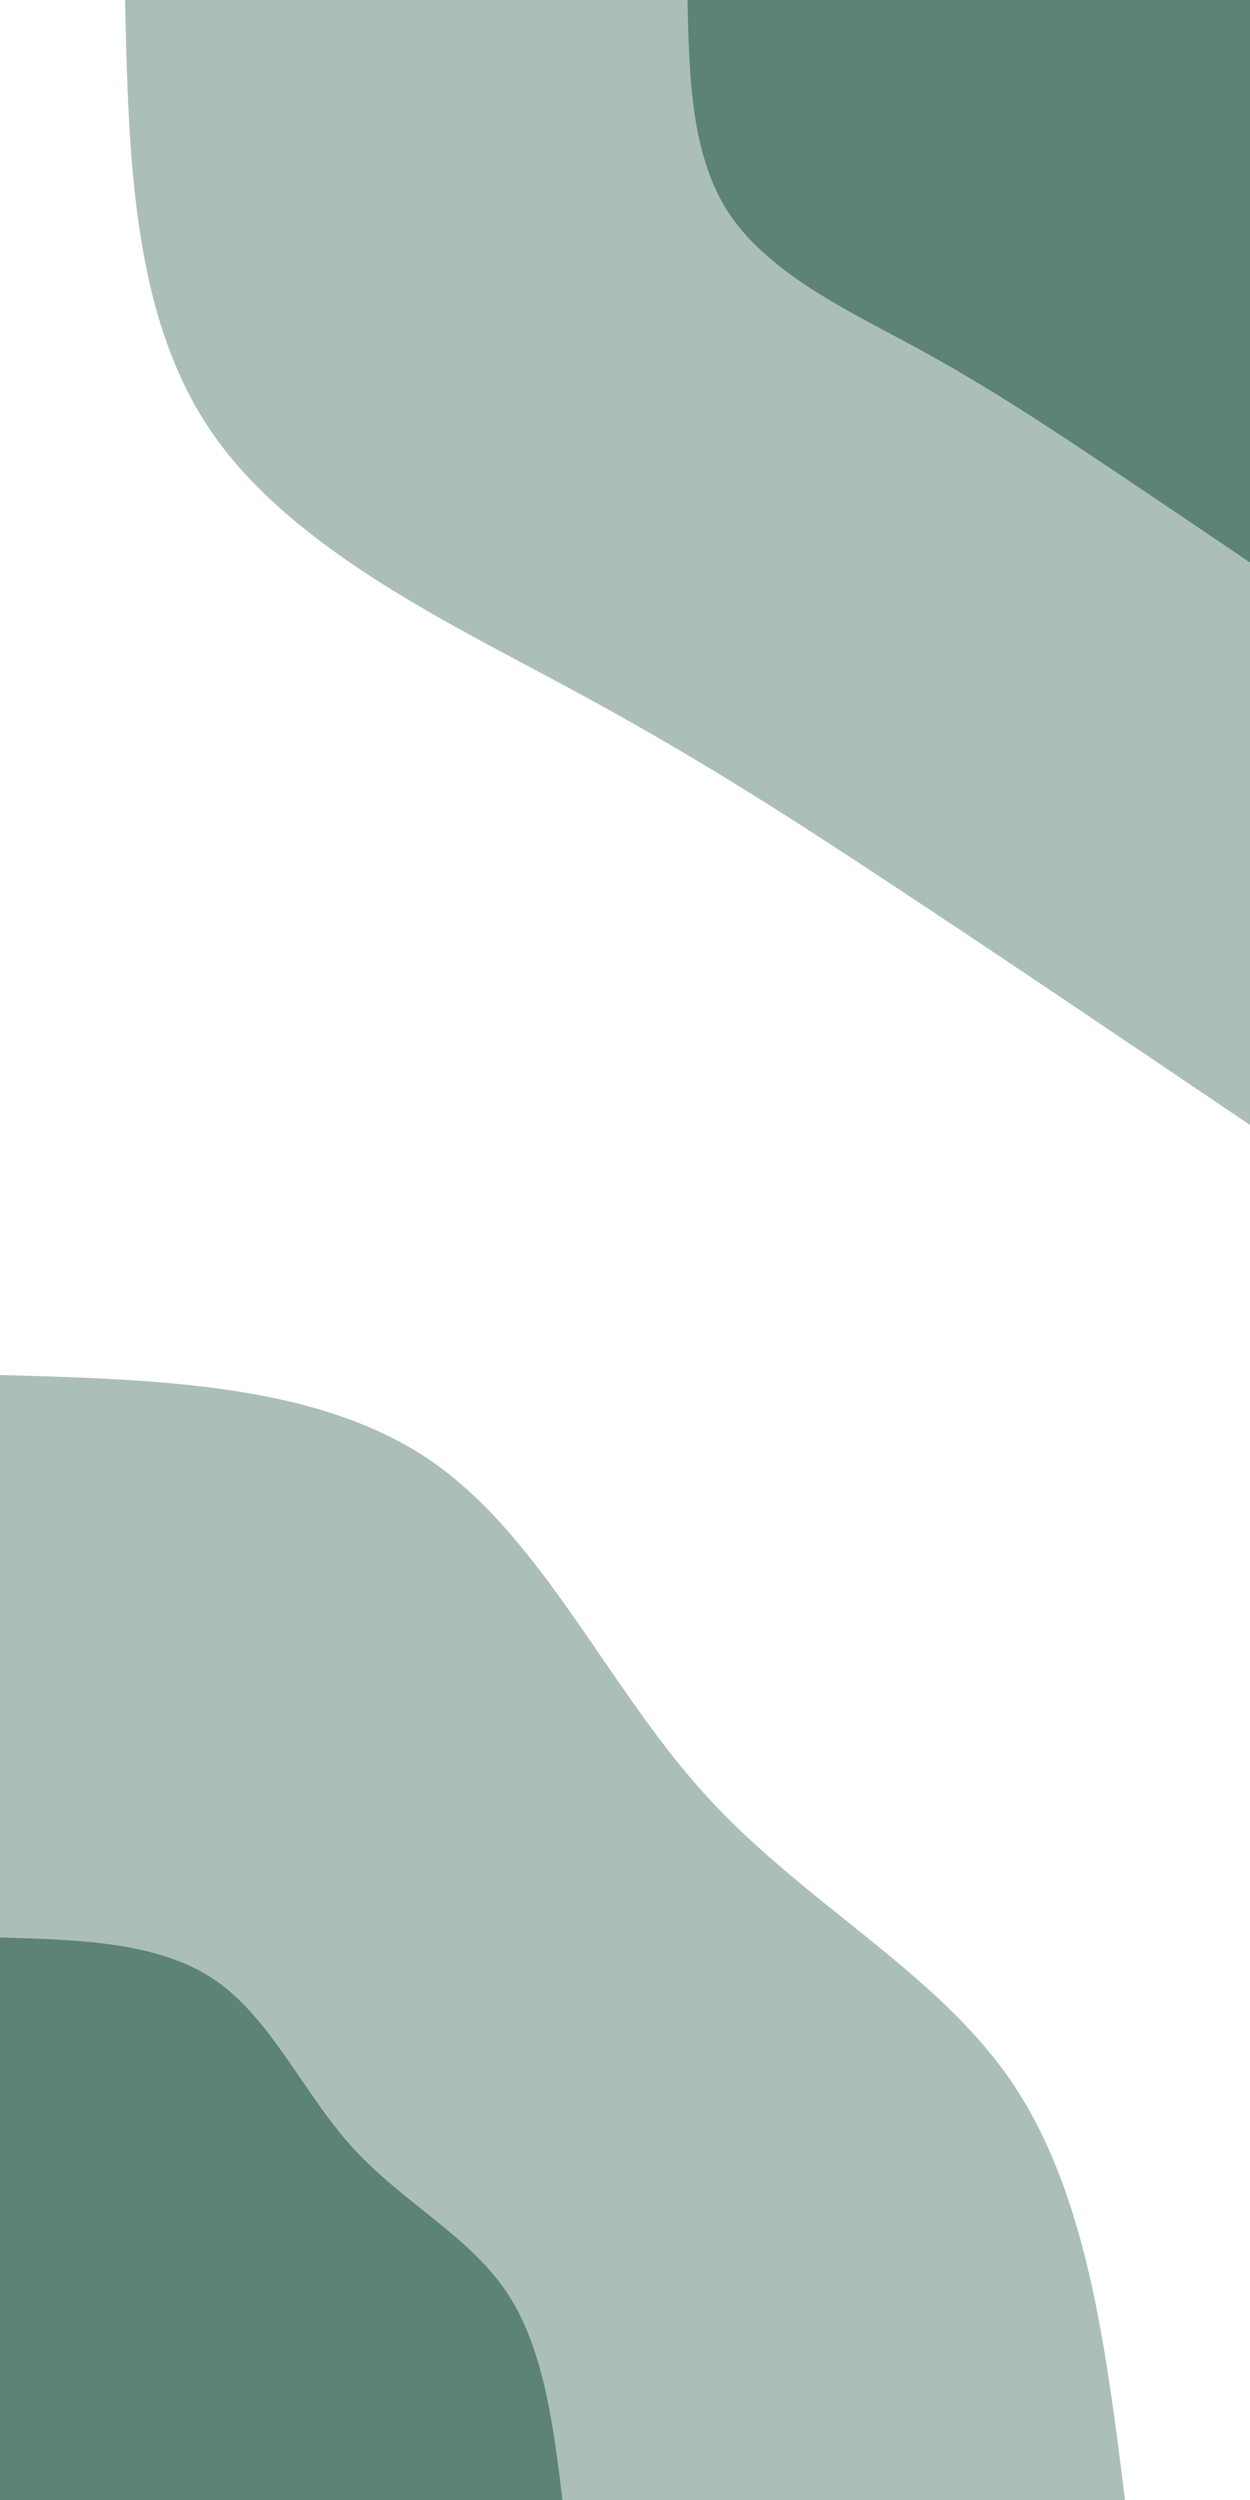 <svg id="visual" viewBox="0 0 450 900" width="450" height="900" xmlns="http://www.w3.org/2000/svg" xmlns:xlink="http://www.w3.org/1999/xlink" version="1.1"><rect x="0" y="0" width="450" height="900" fill="#ffffff"></rect><defs><linearGradient id="grad1_0" x1="0%" y1="0%" x2="100%" y2="100%"><stop offset="30%" stop-color="#5c8374" stop-opacity="1"></stop><stop offset="70%" stop-color="#5c8374" stop-opacity="1"></stop></linearGradient></defs><defs><linearGradient id="grad1_1" x1="0%" y1="0%" x2="100%" y2="100%"><stop offset="30%" stop-color="#5c8374" stop-opacity="1"></stop><stop offset="70%" stop-color="#ffffff" stop-opacity="1"></stop></linearGradient></defs><defs><linearGradient id="grad2_0" x1="0%" y1="0%" x2="100%" y2="100%"><stop offset="30%" stop-color="#5c8374" stop-opacity="1"></stop><stop offset="70%" stop-color="#5c8374" stop-opacity="1"></stop></linearGradient></defs><defs><linearGradient id="grad2_1" x1="0%" y1="0%" x2="100%" y2="100%"><stop offset="30%" stop-color="#ffffff" stop-opacity="1"></stop><stop offset="70%" stop-color="#5c8374" stop-opacity="1"></stop></linearGradient></defs><g transform="translate(450, 0)"><path d="M0 405C-46 373.9 -92 342.8 -131.3 316.9C-170.5 291 -202.9 270.4 -246.8 246.8C-290.6 223.2 -345.9 196.6 -374.2 155C-402.4 113.4 -403.7 56.7 -405 0L0 0Z" fill="#abbfb7"></path><path d="M0 202.5C-23 186.9 -46 171.4 -65.6 158.4C-85.2 145.5 -101.5 135.2 -123.4 123.4C-145.3 111.6 -172.9 98.3 -187.1 77.5C-201.2 56.7 -201.9 28.3 -202.5 0L0 0Z" fill="#5c8374"></path></g><g transform="translate(0, 900)"><path d="M0 -405C57.4 -403.4 114.7 -401.8 155 -374.2C195.3 -346.5 218.5 -292.8 253.9 -253.9C289.2 -214.9 336.8 -190.6 364 -150.8C391.2 -110.9 398.1 -55.5 405 0L0 0Z" fill="#abbfb7"></path><path d="M0 -202.5C28.7 -201.7 57.4 -200.9 77.5 -187.1C97.6 -173.3 109.2 -146.4 126.9 -126.9C144.6 -107.4 168.4 -95.3 182 -75.4C195.6 -55.5 199.1 -27.7 202.5 0L0 0Z" fill="#5c8374"></path></g></svg>